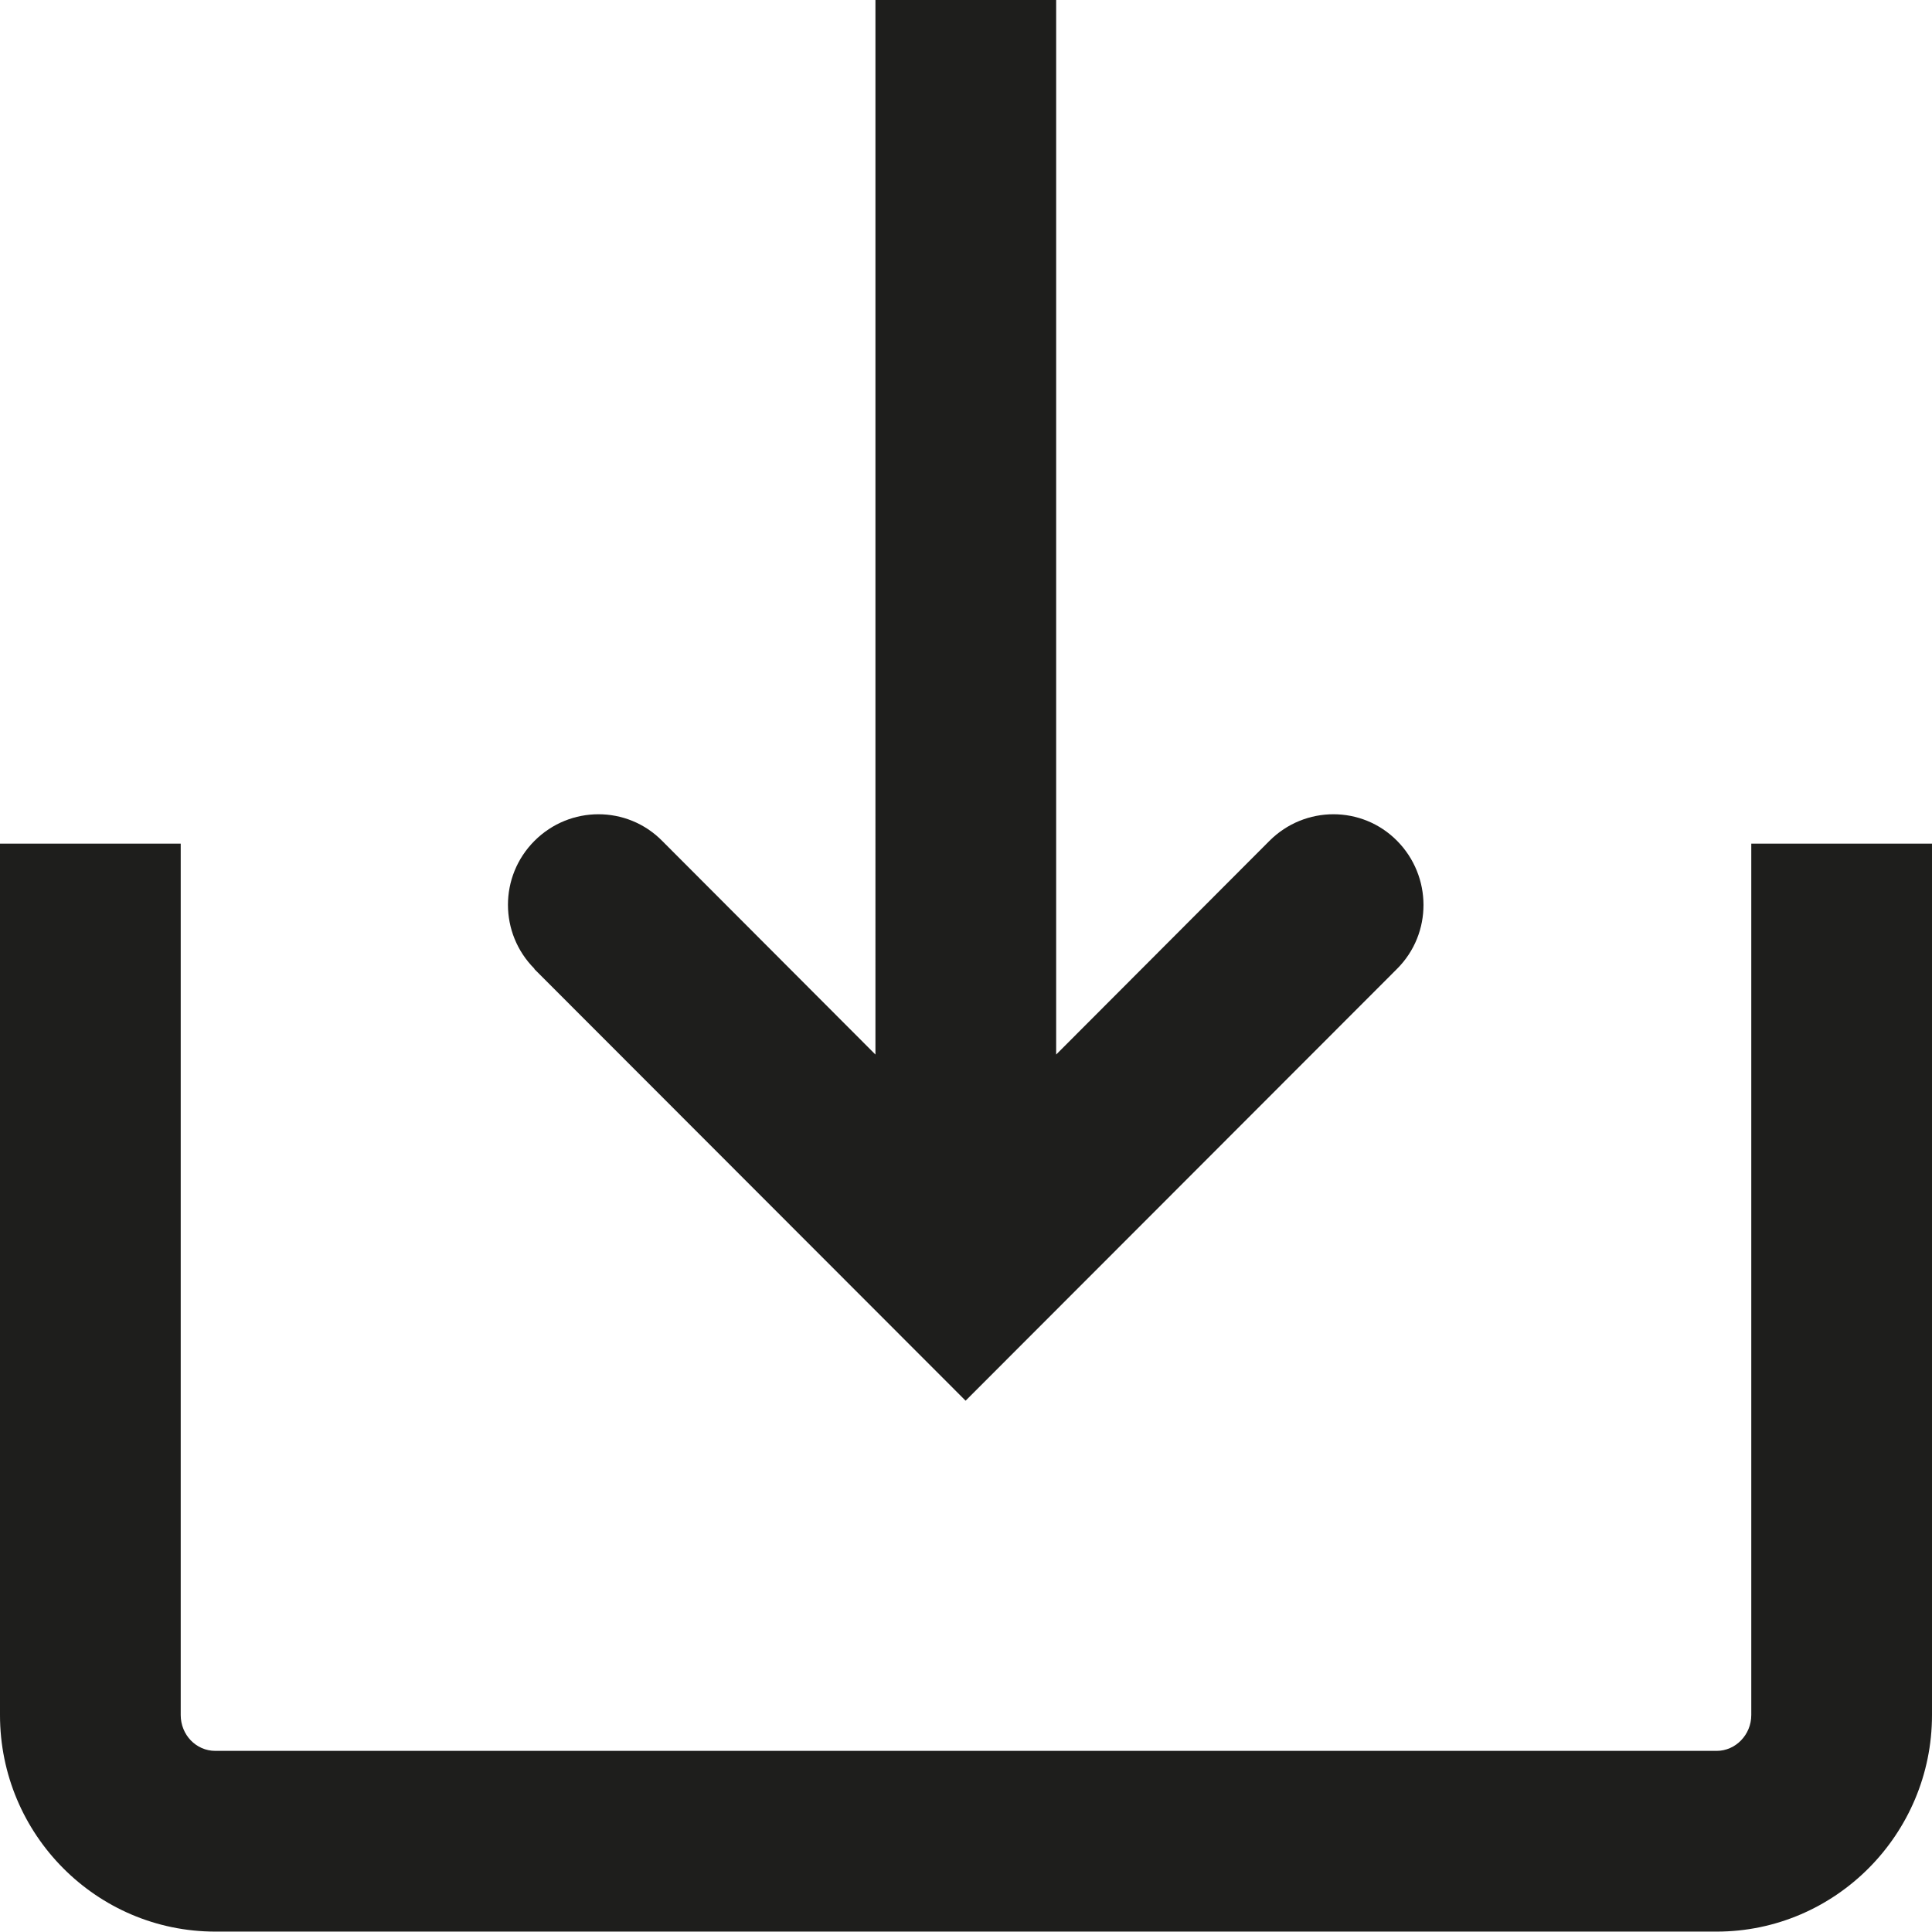 <?xml version="1.0" encoding="UTF-8"?>
<svg id="Ebene_2" xmlns="http://www.w3.org/2000/svg" viewBox="0 0 48 48">
  <defs>
    <style>
      .cls-1 {
        fill: #1e1e1c;
      }
    </style>
  </defs>
  <g id="_x33_219">
    <path class="cls-1" d="M13.28,24.07c-.88-.88-.88-2.3,0-3.18s2.3-.88,3.17,0l5.3,5.31V0h4.49v26.2l5.3-5.31c.88-.88,2.3-.88,3.17,0s.88,2.3,0,3.18l-10.72,10.73-10.72-10.73ZM43.51,20.96v21.65c0,.49-.39.89-.86.89H5.35c-.48,0-.86-.4-.86-.89v-21.65H0v21.65c0,2.97,2.4,5.38,5.35,5.38h37.3c2.95,0,5.35-2.42,5.35-5.38v-21.65h-4.49Z"/>
  </g>
</svg>